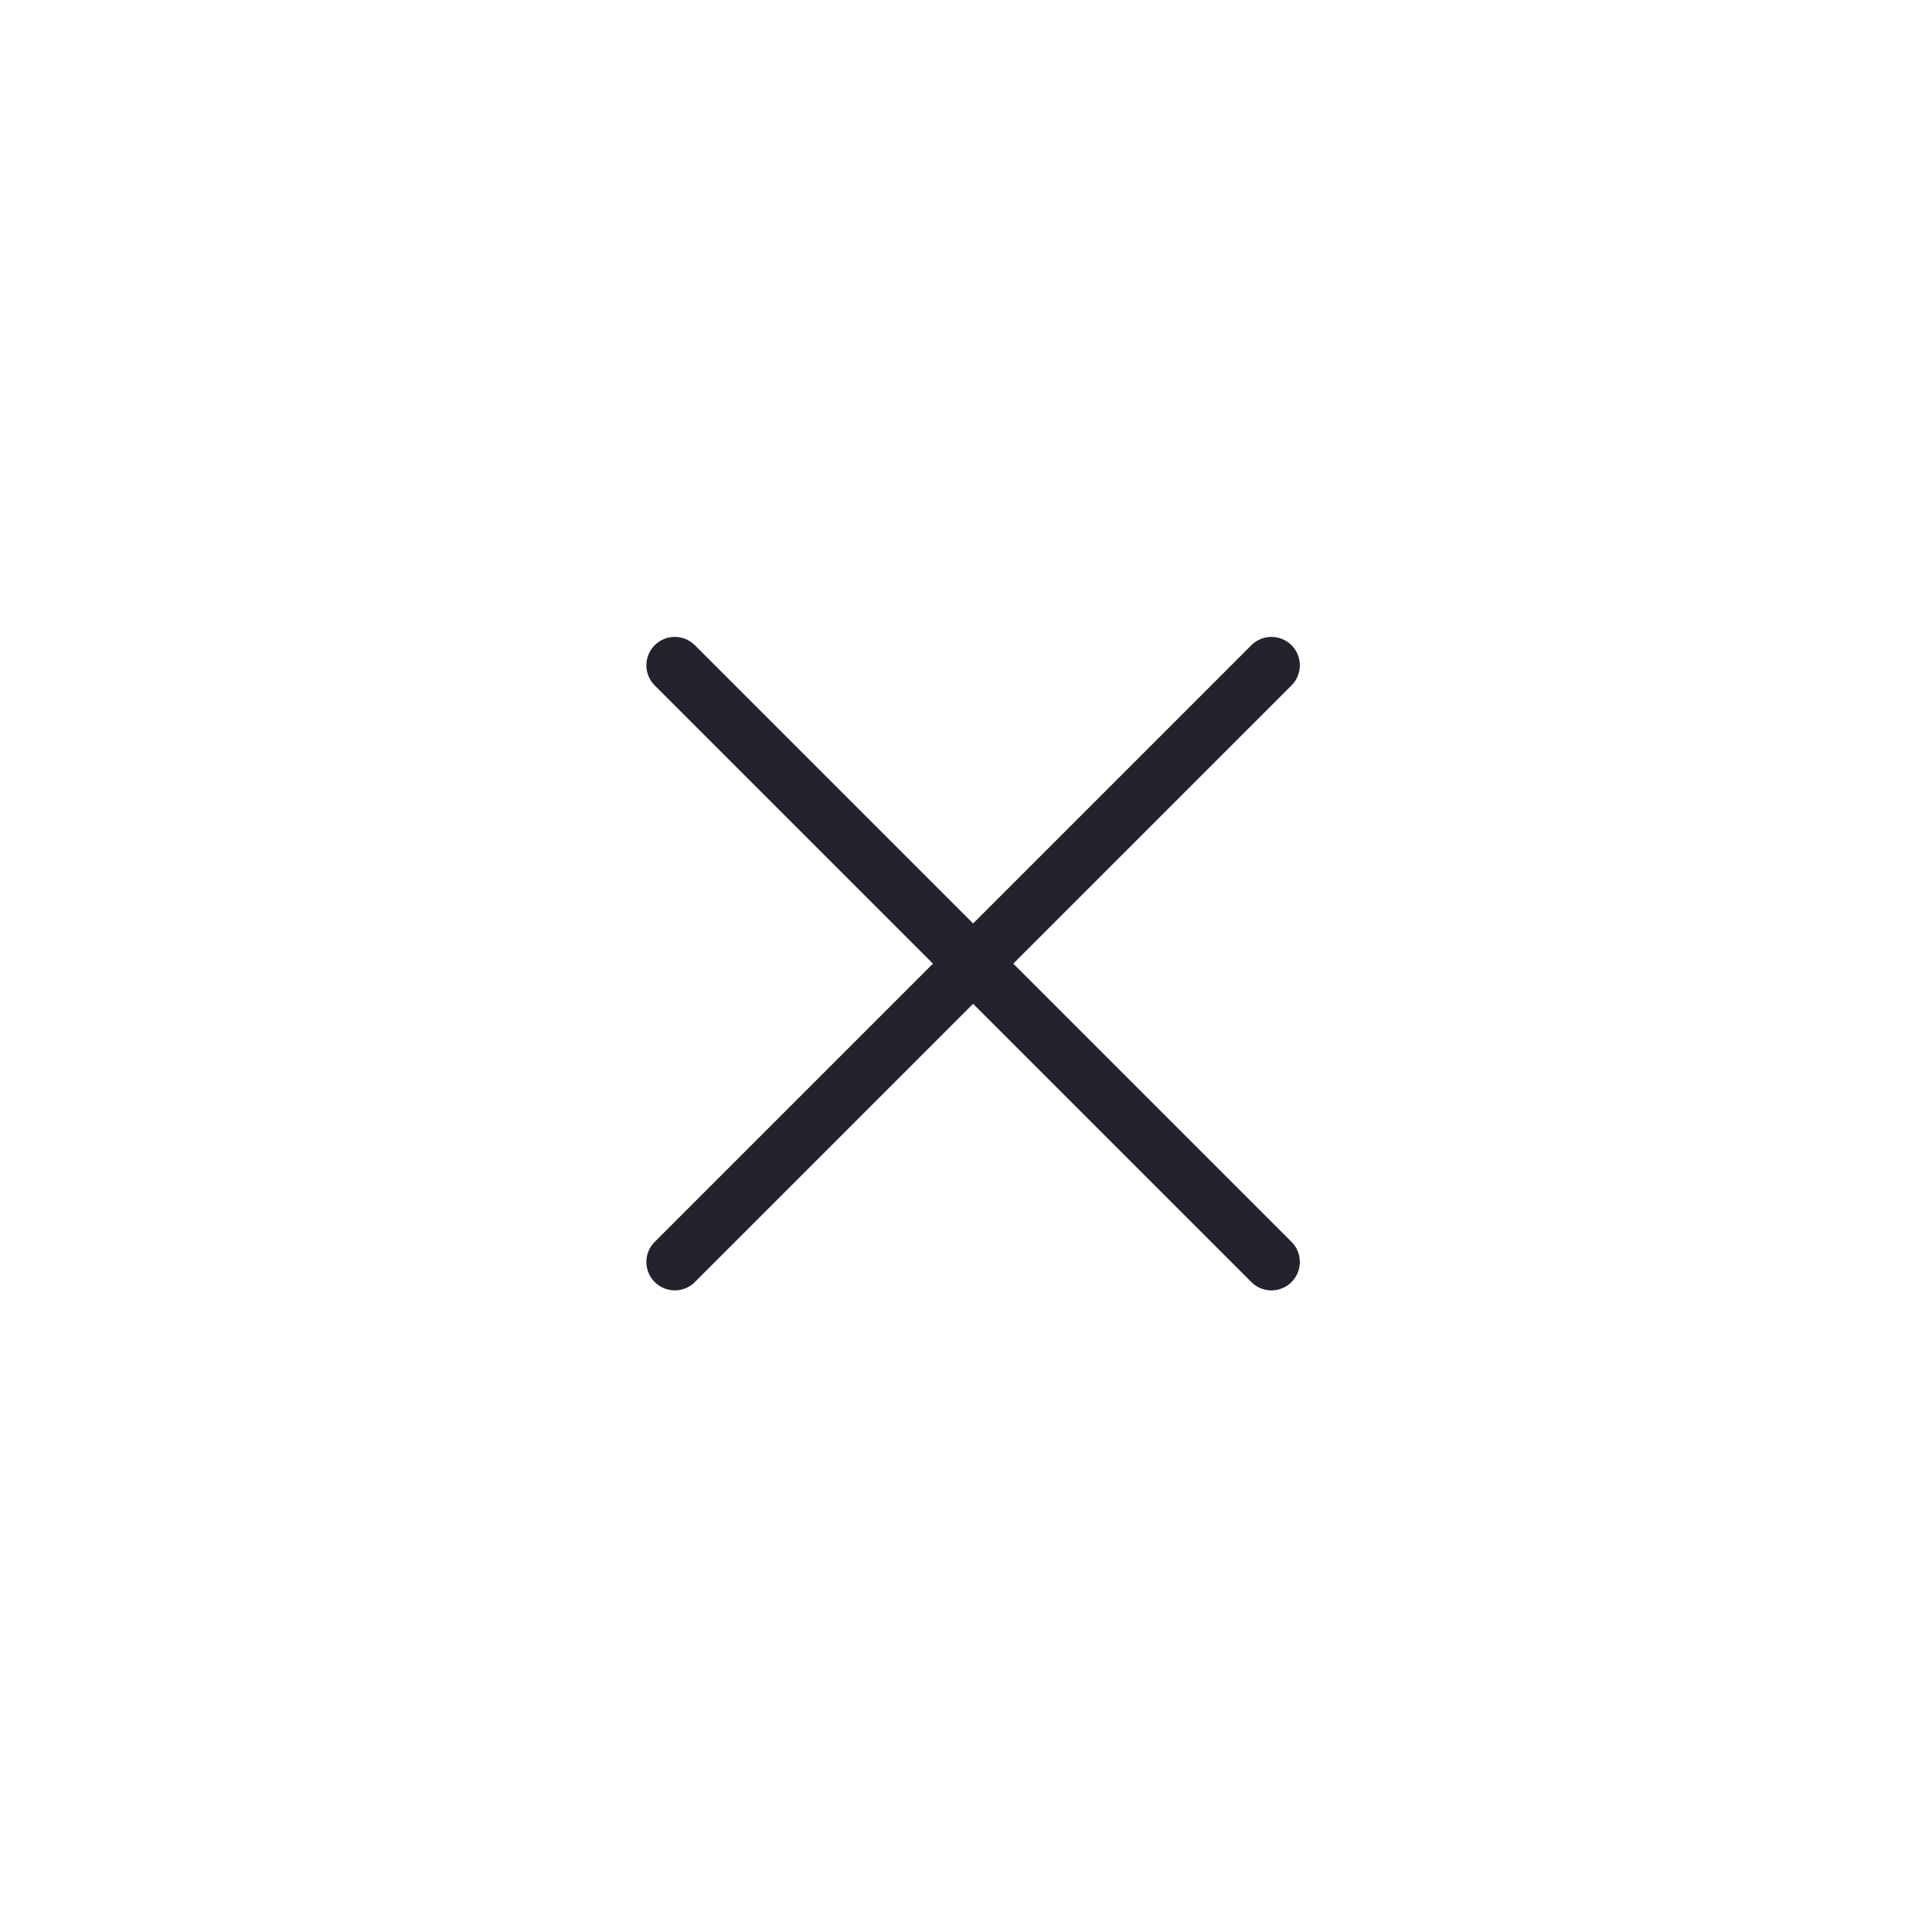 <?xml version="1.0" encoding="utf-8"?>
<svg version="1.2" baseProfile="tiny" id="Layer_1" xmlns="http://www.w3.org/2000/svg" xmlns:xlink="http://www.w3.org/1999/xlink"
	 x="0px" y="0px" width="68px" height="68px" viewBox="0 0 68 68" xml:space="preserve">
<g>
		<line fill="none" vector-effect="non-scaling-stroke" stroke="#23232D" stroke-width="2" stroke-linecap="round" stroke-linejoin="round" stroke-miterlimit="10" x1="23.75" y1="23.417" x2="44.75" y2="44.417"/>
		<line fill="none" vector-effect="non-scaling-stroke" stroke="#23232D" stroke-width="2" stroke-linecap="round" stroke-linejoin="round" stroke-miterlimit="10" x1="44.75" y1="23.417" x2="23.75" y2="44.417"/>
</g>
</svg>
